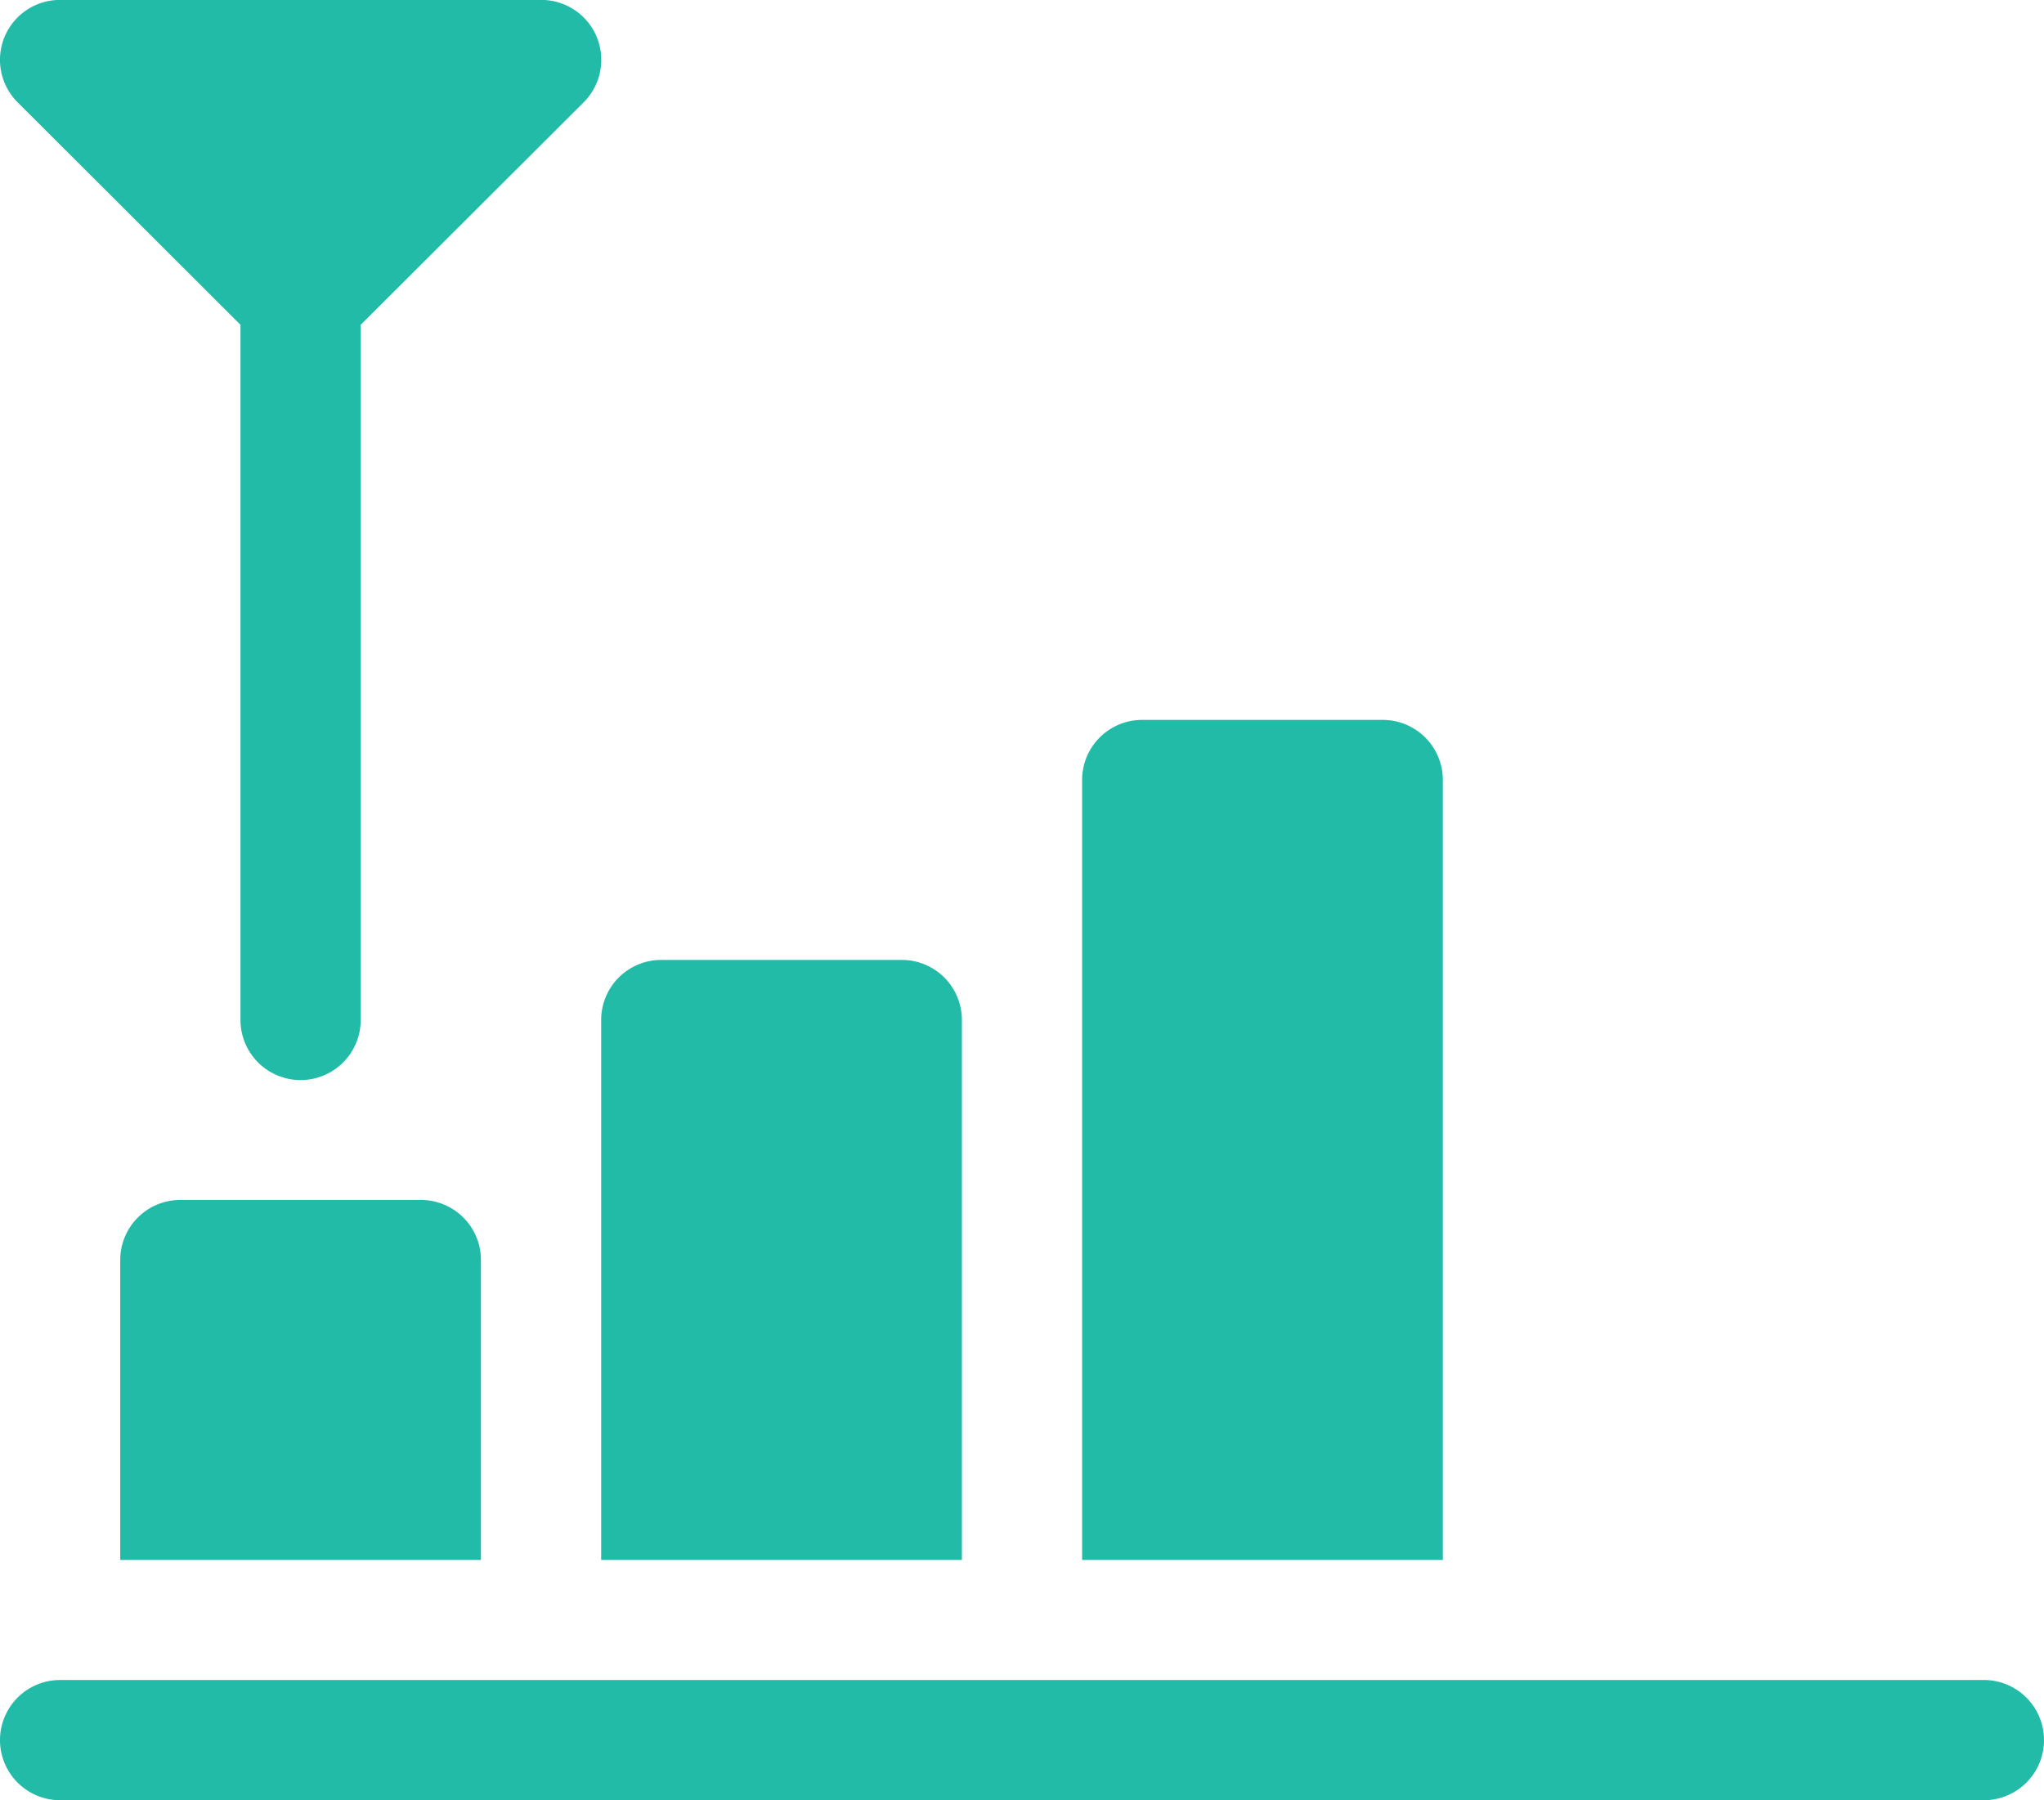 <svg xmlns="http://www.w3.org/2000/svg" width="25.5" height="22.461" viewBox="0 0 25.5 22.461">
  <g id="Group_5517" data-name="Group 5517" transform="translate(-355 -89.001)">
    <g id="Group_5516" data-name="Group 5516" transform="translate(355 89.001)">
      <g id="Group_5515" data-name="Group 5515" transform="translate(0 0)">
        <path id="Path_26503" data-name="Path 26503" d="M379.75,109.964h-24a.749.749,0,1,0,0,1.5h24a.749.749,0,1,0,0-1.5ZM358,93.054v8.674a.75.75,0,0,0,1.5,0V93.054l2.78-2.775A.748.748,0,0,0,361.75,89h-6a.748.748,0,0,0-.53,1.278Zm-.75,10.92a.749.749,0,0,0-.75.749v3.743H361v-3.743a.749.749,0,0,0-.75-.749Zm9.75-2.246a.749.749,0,0,0-.75-.749h-3a.749.749,0,0,0-.75.749v6.738H367v-6.738Zm6-2.995a.749.749,0,0,0-.75-.749h-3a.749.749,0,0,0-.75.749v9.733H373V98.734Z" transform="translate(-355 -89.001)" fill="#22bba7"/>
      </g>
    </g>
  </g>
</svg>
